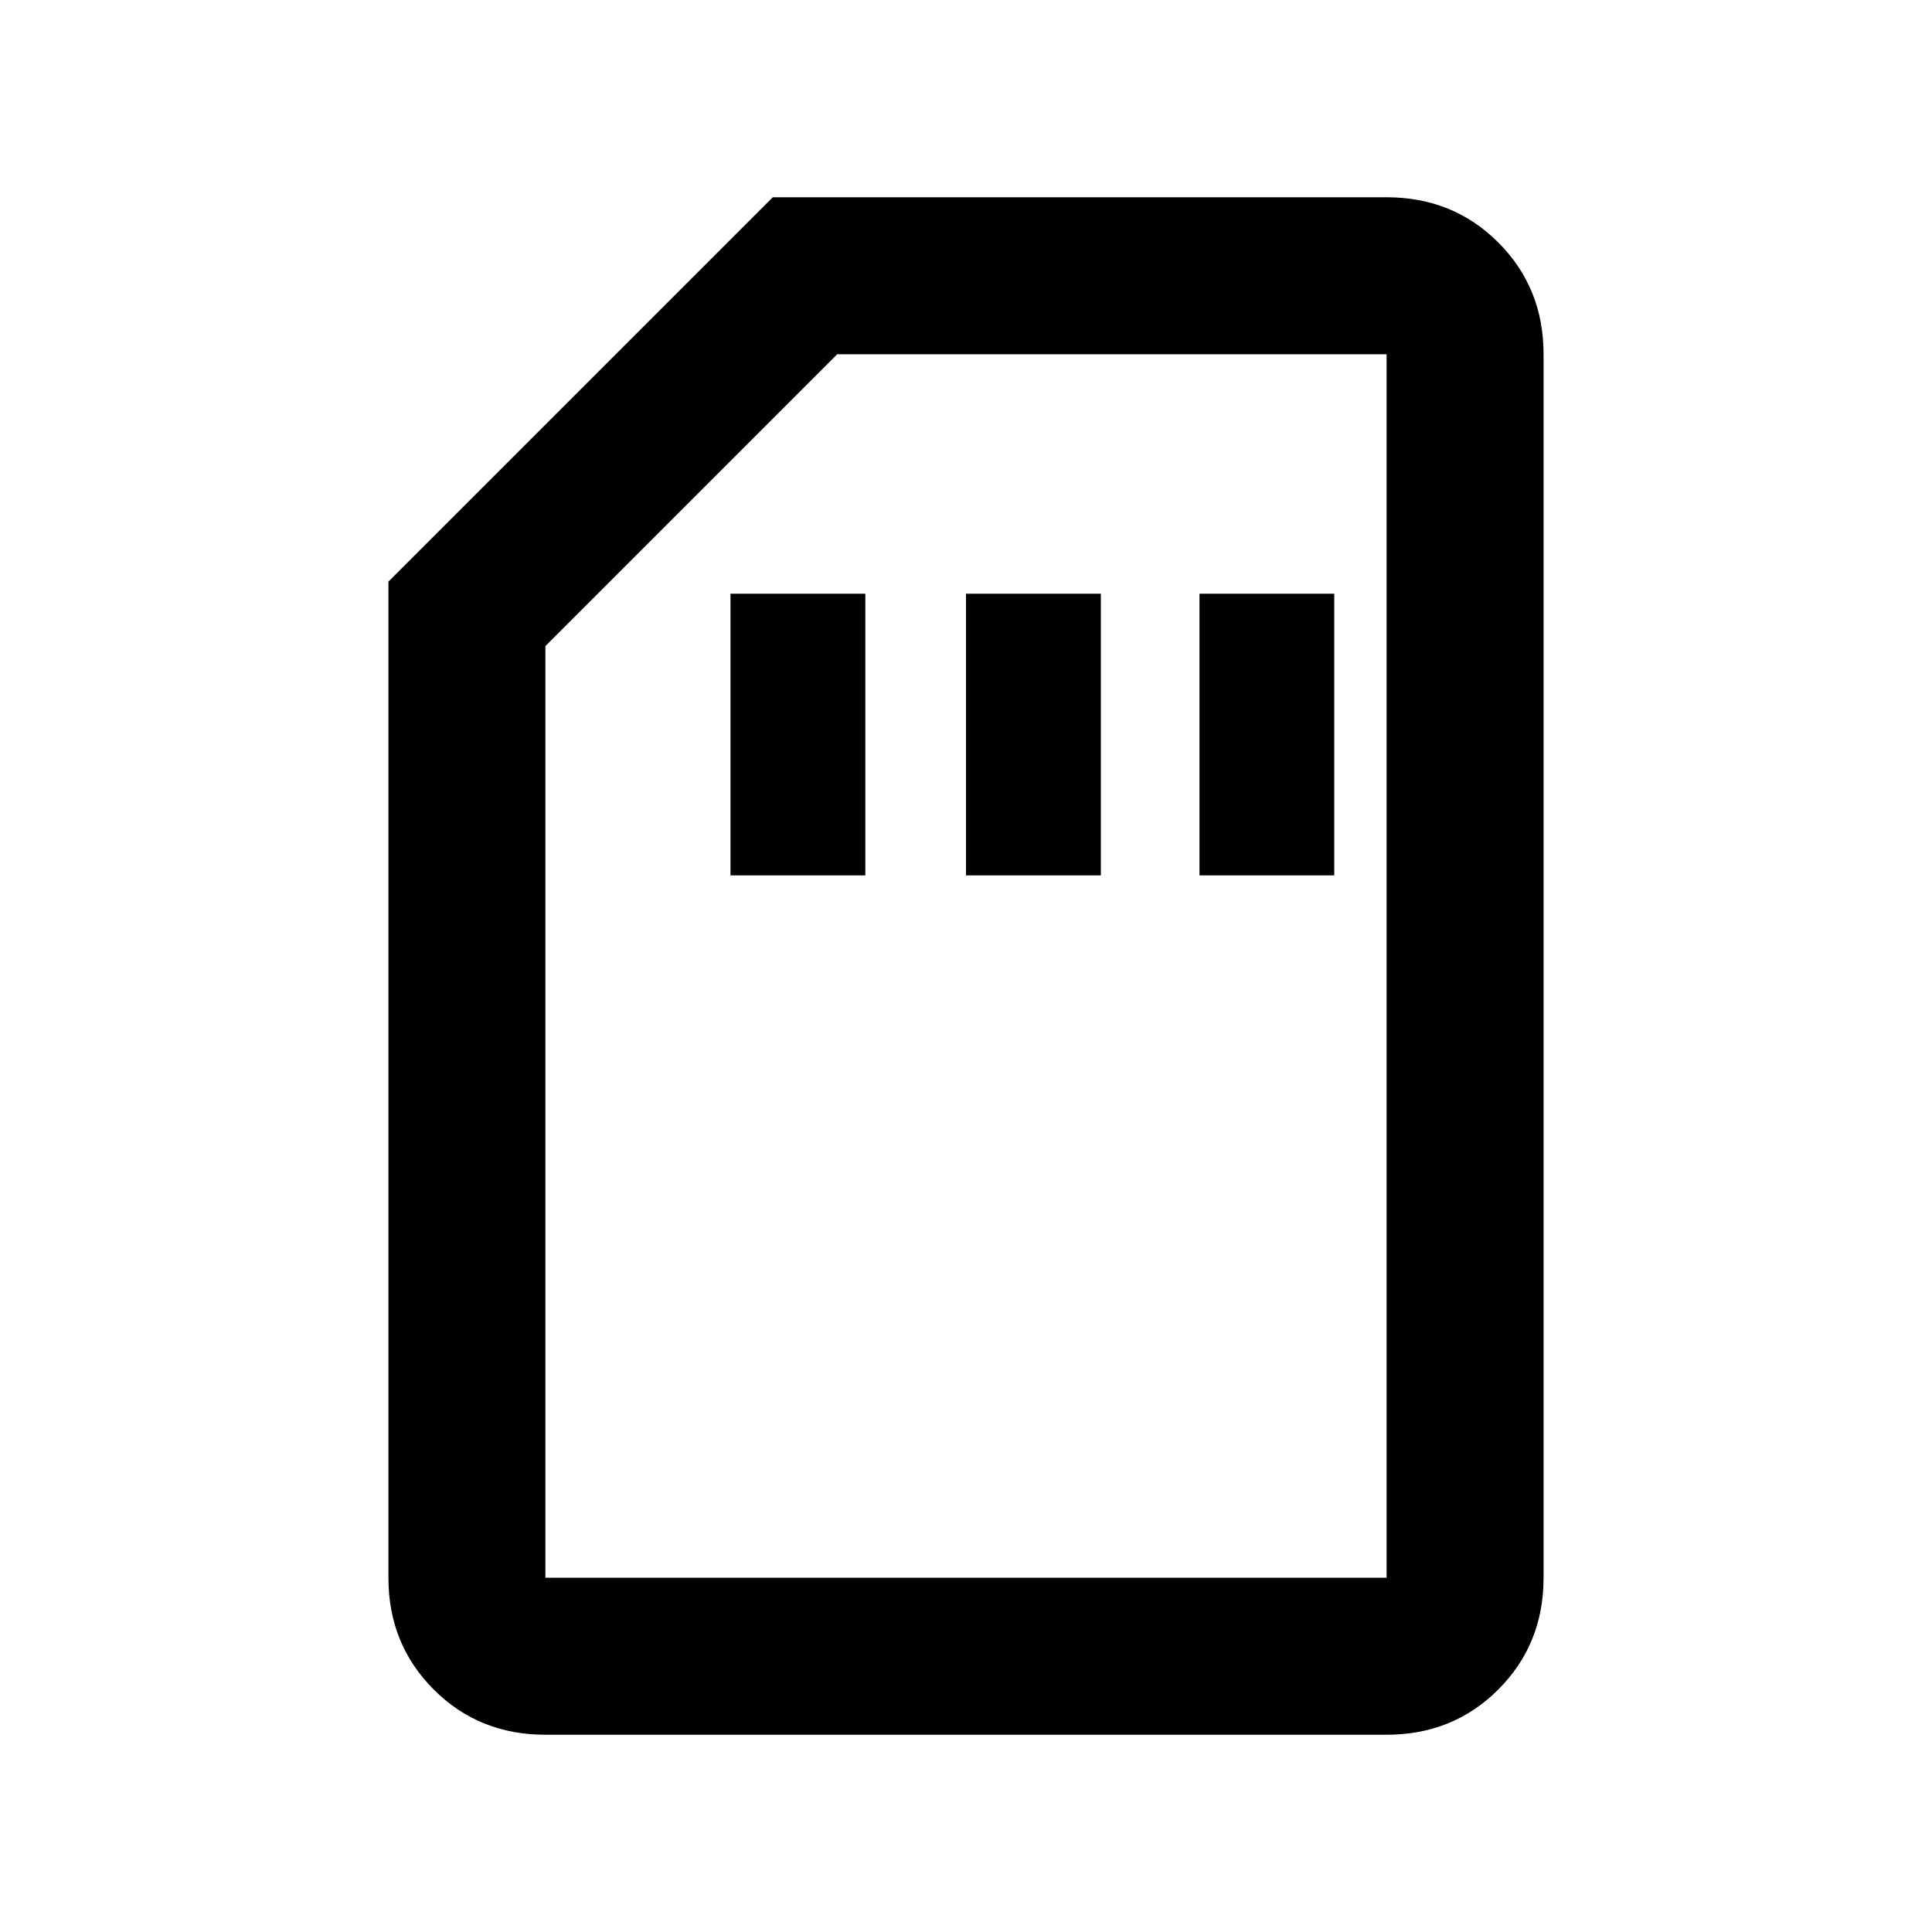 <svg xmlns="http://www.w3.org/2000/svg" height="20" width="20"><path d="M7.562 9.062h1.396V6.146H7.562Zm2.438 0h1.396V6.146H10Zm2.417 0h1.395V6.146h-1.395Zm-6.771 8.896q-.688 0-1.156-.468-.469-.469-.469-1.157V6.021L8 2.042h6.354q.688 0 1.156.468.469.469.469 1.157v12.666q0 .688-.469 1.157-.468.468-1.156.468Zm0-1.625h8.708V3.667H8.667L5.646 6.688v9.645Zm0 0h8.708Z"/></svg>